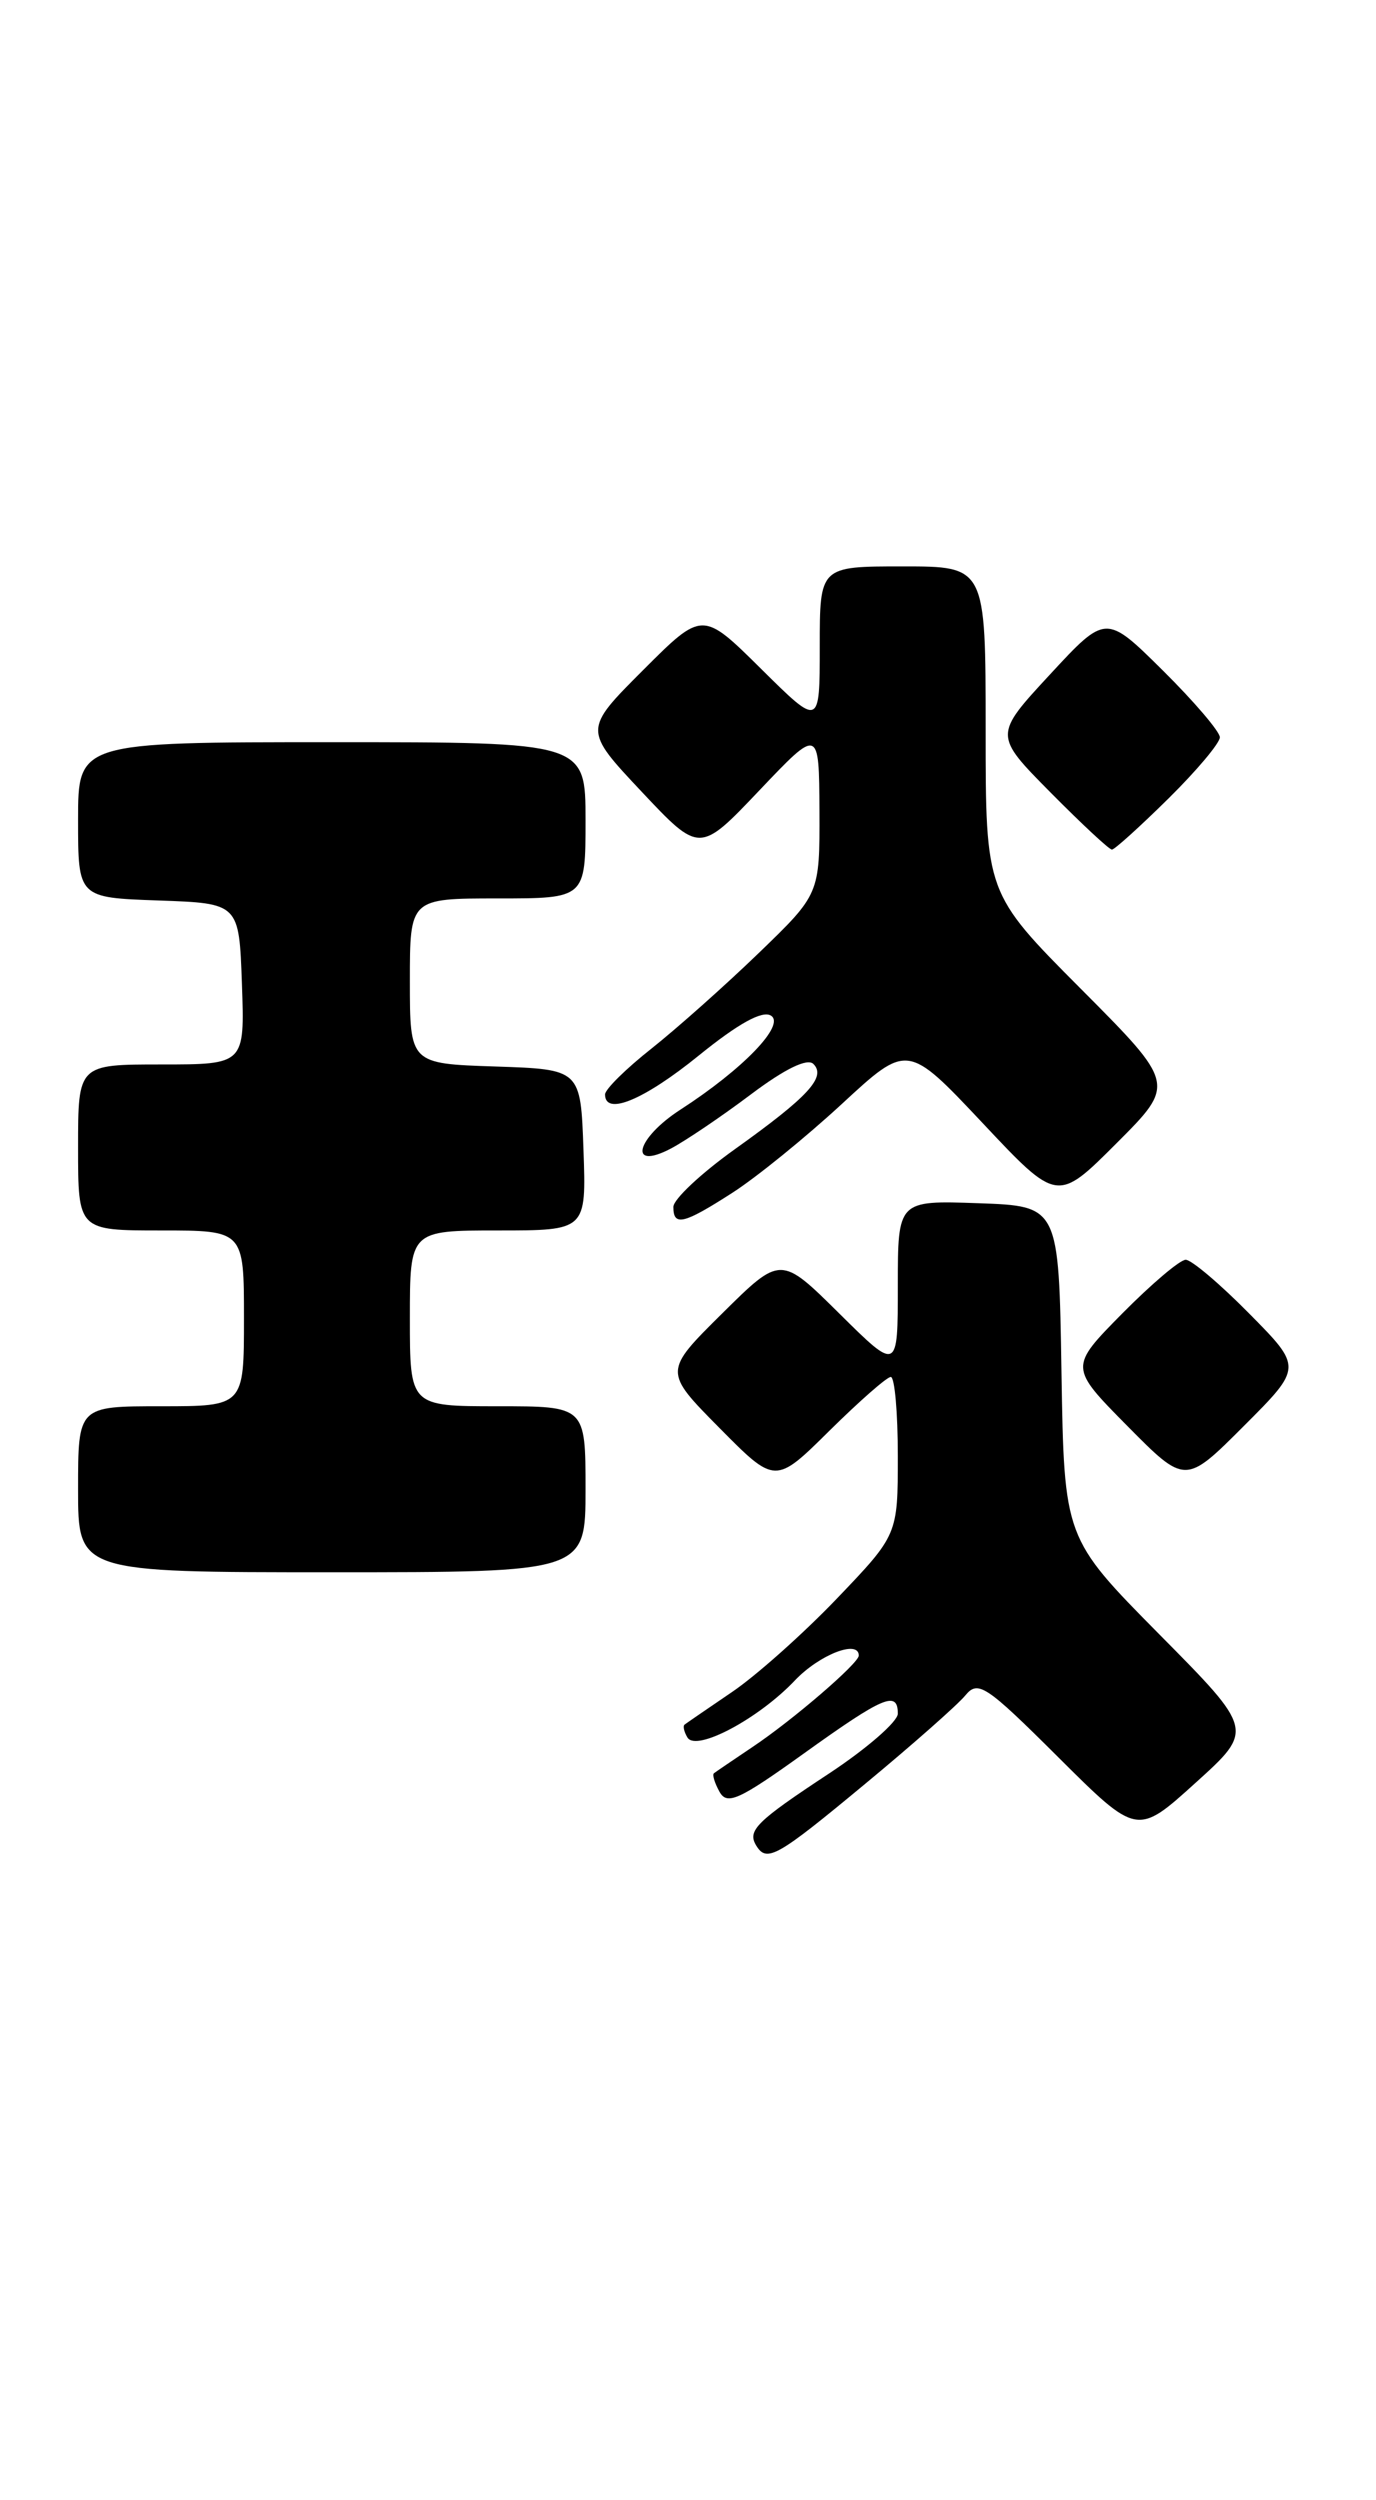 <?xml version="1.0" encoding="UTF-8" standalone="no"?>
<!DOCTYPE svg PUBLIC "-//W3C//DTD SVG 1.1//EN" "http://www.w3.org/Graphics/SVG/1.1/DTD/svg11.dtd" >
<svg xmlns="http://www.w3.org/2000/svg" xmlns:xlink="http://www.w3.org/1999/xlink" version="1.1" viewBox="0 0 141 256">
 <g >
 <path fill="currentColor"
d=" M 88.65 182.67 C 93.52 178.64 98.14 174.56 98.92 173.61 C 100.22 172.03 101.01 172.54 108.43 179.93 C 116.52 187.98 116.52 187.98 122.51 182.56 C 128.50 177.15 128.50 177.15 118.77 167.33 C 109.05 157.50 109.05 157.50 108.77 140.50 C 108.50 123.50 108.50 123.50 100.25 123.21 C 92.00 122.92 92.00 122.92 92.00 131.68 C 92.00 140.44 92.00 140.44 86.00 134.50 C 80.00 128.56 80.00 128.56 74.00 134.50 C 68.00 140.44 68.00 140.44 73.72 146.22 C 79.44 152.00 79.44 152.00 85.00 146.50 C 88.06 143.48 90.88 141.00 91.28 141.00 C 91.68 141.00 92.00 144.64 92.00 149.09 C 92.00 157.17 92.00 157.17 85.75 163.70 C 82.31 167.29 77.47 171.60 75.00 173.27 C 72.53 174.95 70.34 176.45 70.15 176.60 C 69.96 176.74 70.09 177.34 70.45 177.93 C 71.36 179.39 77.72 176.01 81.44 172.09 C 83.95 169.44 88.00 167.86 88.00 169.53 C 88.00 170.32 81.22 176.15 77.10 178.90 C 75.12 180.23 73.35 181.43 73.16 181.58 C 72.97 181.73 73.23 182.58 73.73 183.48 C 74.51 184.88 75.73 184.32 82.38 179.55 C 90.54 173.70 92.00 173.08 92.00 175.48 C 92.00 176.29 88.85 179.03 85.01 181.57 C 77.49 186.52 76.54 187.45 77.50 189.00 C 78.58 190.75 79.62 190.16 88.65 182.67 Z  M 60.00 152.50 C 60.00 144.00 60.00 144.00 51.00 144.00 C 42.00 144.00 42.00 144.00 42.00 135.00 C 42.00 126.00 42.00 126.00 51.04 126.00 C 60.08 126.00 60.08 126.00 59.79 117.75 C 59.50 109.50 59.50 109.50 50.75 109.21 C 42.00 108.92 42.00 108.92 42.00 100.46 C 42.00 92.00 42.00 92.00 51.00 92.00 C 60.00 92.00 60.00 92.00 60.00 84.00 C 60.00 76.00 60.00 76.00 34.00 76.00 C 8.00 76.00 8.00 76.00 8.00 83.96 C 8.00 91.92 8.00 91.92 16.25 92.21 C 24.50 92.50 24.50 92.50 24.79 100.75 C 25.08 109.00 25.08 109.00 16.54 109.00 C 8.00 109.00 8.00 109.00 8.00 117.50 C 8.00 126.00 8.00 126.00 16.50 126.00 C 25.00 126.00 25.00 126.00 25.00 135.00 C 25.00 144.00 25.00 144.00 16.50 144.00 C 8.00 144.00 8.00 144.00 8.00 152.50 C 8.00 161.00 8.00 161.00 34.00 161.00 C 60.00 161.00 60.00 161.00 60.00 152.50 Z  M 128.01 134.51 C 125.02 131.48 122.09 129.00 121.50 129.00 C 120.91 129.00 117.99 131.48 115.00 134.50 C 109.57 140.00 109.57 140.00 115.51 146.01 C 121.46 152.02 121.46 152.02 127.46 146.02 C 133.46 140.02 133.46 140.02 128.01 134.51 Z  M 75.05 122.14 C 77.50 120.57 82.54 116.48 86.25 113.06 C 92.99 106.83 92.99 106.83 100.67 114.98 C 108.34 123.14 108.34 123.14 114.41 117.07 C 120.47 111.01 120.47 111.01 110.74 101.24 C 101.00 91.46 101.00 91.46 101.00 74.73 C 101.00 58.00 101.00 58.00 92.50 58.00 C 84.00 58.00 84.00 58.00 84.00 66.22 C 84.00 74.44 84.00 74.44 77.99 68.49 C 71.98 62.54 71.98 62.54 65.89 68.63 C 59.79 74.73 59.79 74.73 65.74 81.06 C 71.69 87.38 71.69 87.38 77.81 80.94 C 83.93 74.50 83.93 74.50 83.97 83.03 C 84.00 91.56 84.00 91.56 77.75 97.59 C 74.31 100.91 69.36 105.31 66.75 107.38 C 64.14 109.44 62.00 111.55 62.00 112.07 C 62.00 114.29 65.97 112.65 71.60 108.09 C 75.65 104.81 78.11 103.45 79.00 104.00 C 80.52 104.94 76.14 109.48 69.75 113.61 C 65.17 116.56 64.32 119.93 68.75 117.61 C 70.26 116.81 73.95 114.32 76.94 112.07 C 80.44 109.44 82.73 108.33 83.35 108.95 C 84.69 110.29 82.82 112.31 75.30 117.68 C 71.84 120.15 69.00 122.81 69.00 123.59 C 69.00 125.61 70.04 125.36 75.05 122.14 Z  M 119.72 81.78 C 122.62 78.92 125.00 76.09 125.00 75.50 C 125.00 74.92 122.37 71.84 119.16 68.66 C 113.32 62.88 113.32 62.88 107.58 69.08 C 101.84 75.28 101.84 75.28 107.64 81.14 C 110.83 84.36 113.66 87.00 113.94 87.00 C 114.21 87.00 116.81 84.65 119.72 81.78 Z "/>
</g>
</svg>